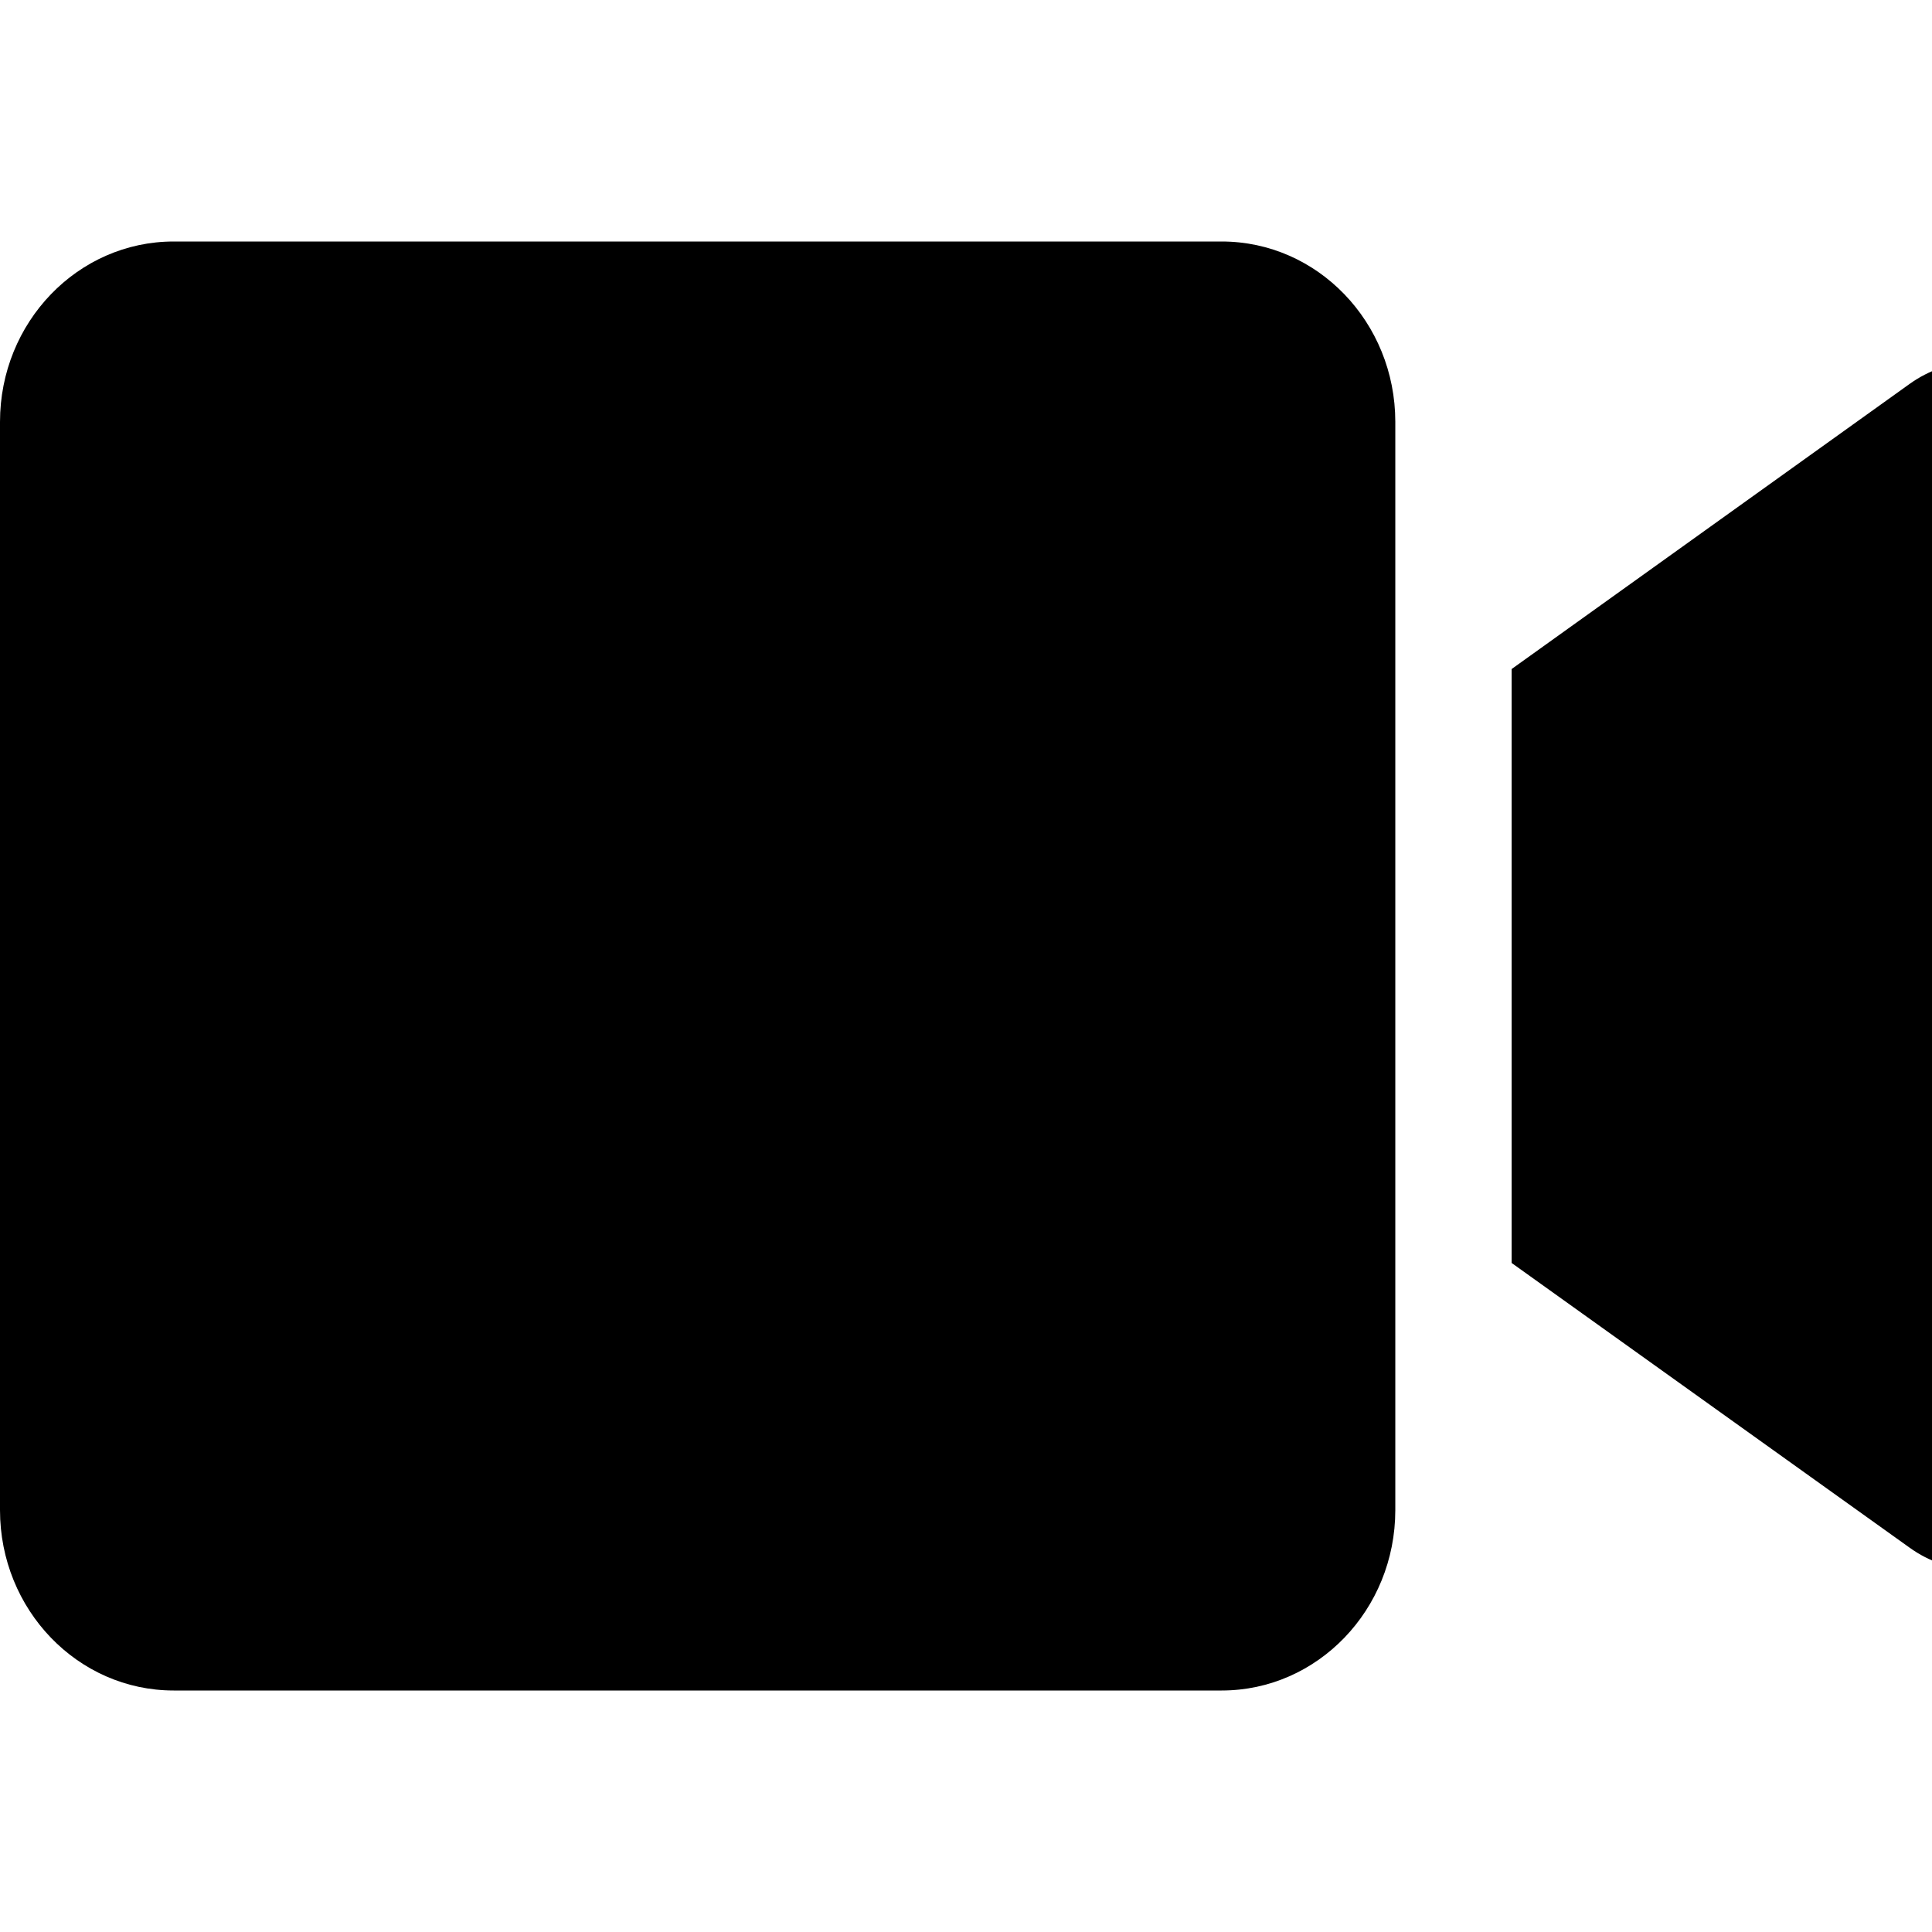 <svg width="24" height="24" viewBox="0 0 24 24" fill="none" xmlns="http://www.w3.org/2000/svg">
<g clip-path="url(#clip0_27_703)">
<path d="M15.176 3H2.158C0.966 3 0 4.003 0 5.241V18.759C0 19.997 0.966 21 2.158 21H15.176C16.367 21 17.333 19.997 17.333 18.759V5.241C17.333 4.003 16.367 3 15.176 3ZM23.725 4.767L18.778 8.311V15.689L23.725 19.228C24.682 19.913 26 19.214 26 18.019V5.977C26 4.786 24.686 4.083 23.725 4.767Z" fill="black"/>
</g>
<defs>
<clipPath id="clip0_27_703">
<rect width="24" height="24" fill="white"/>
</clipPath>
</defs>
</svg>
